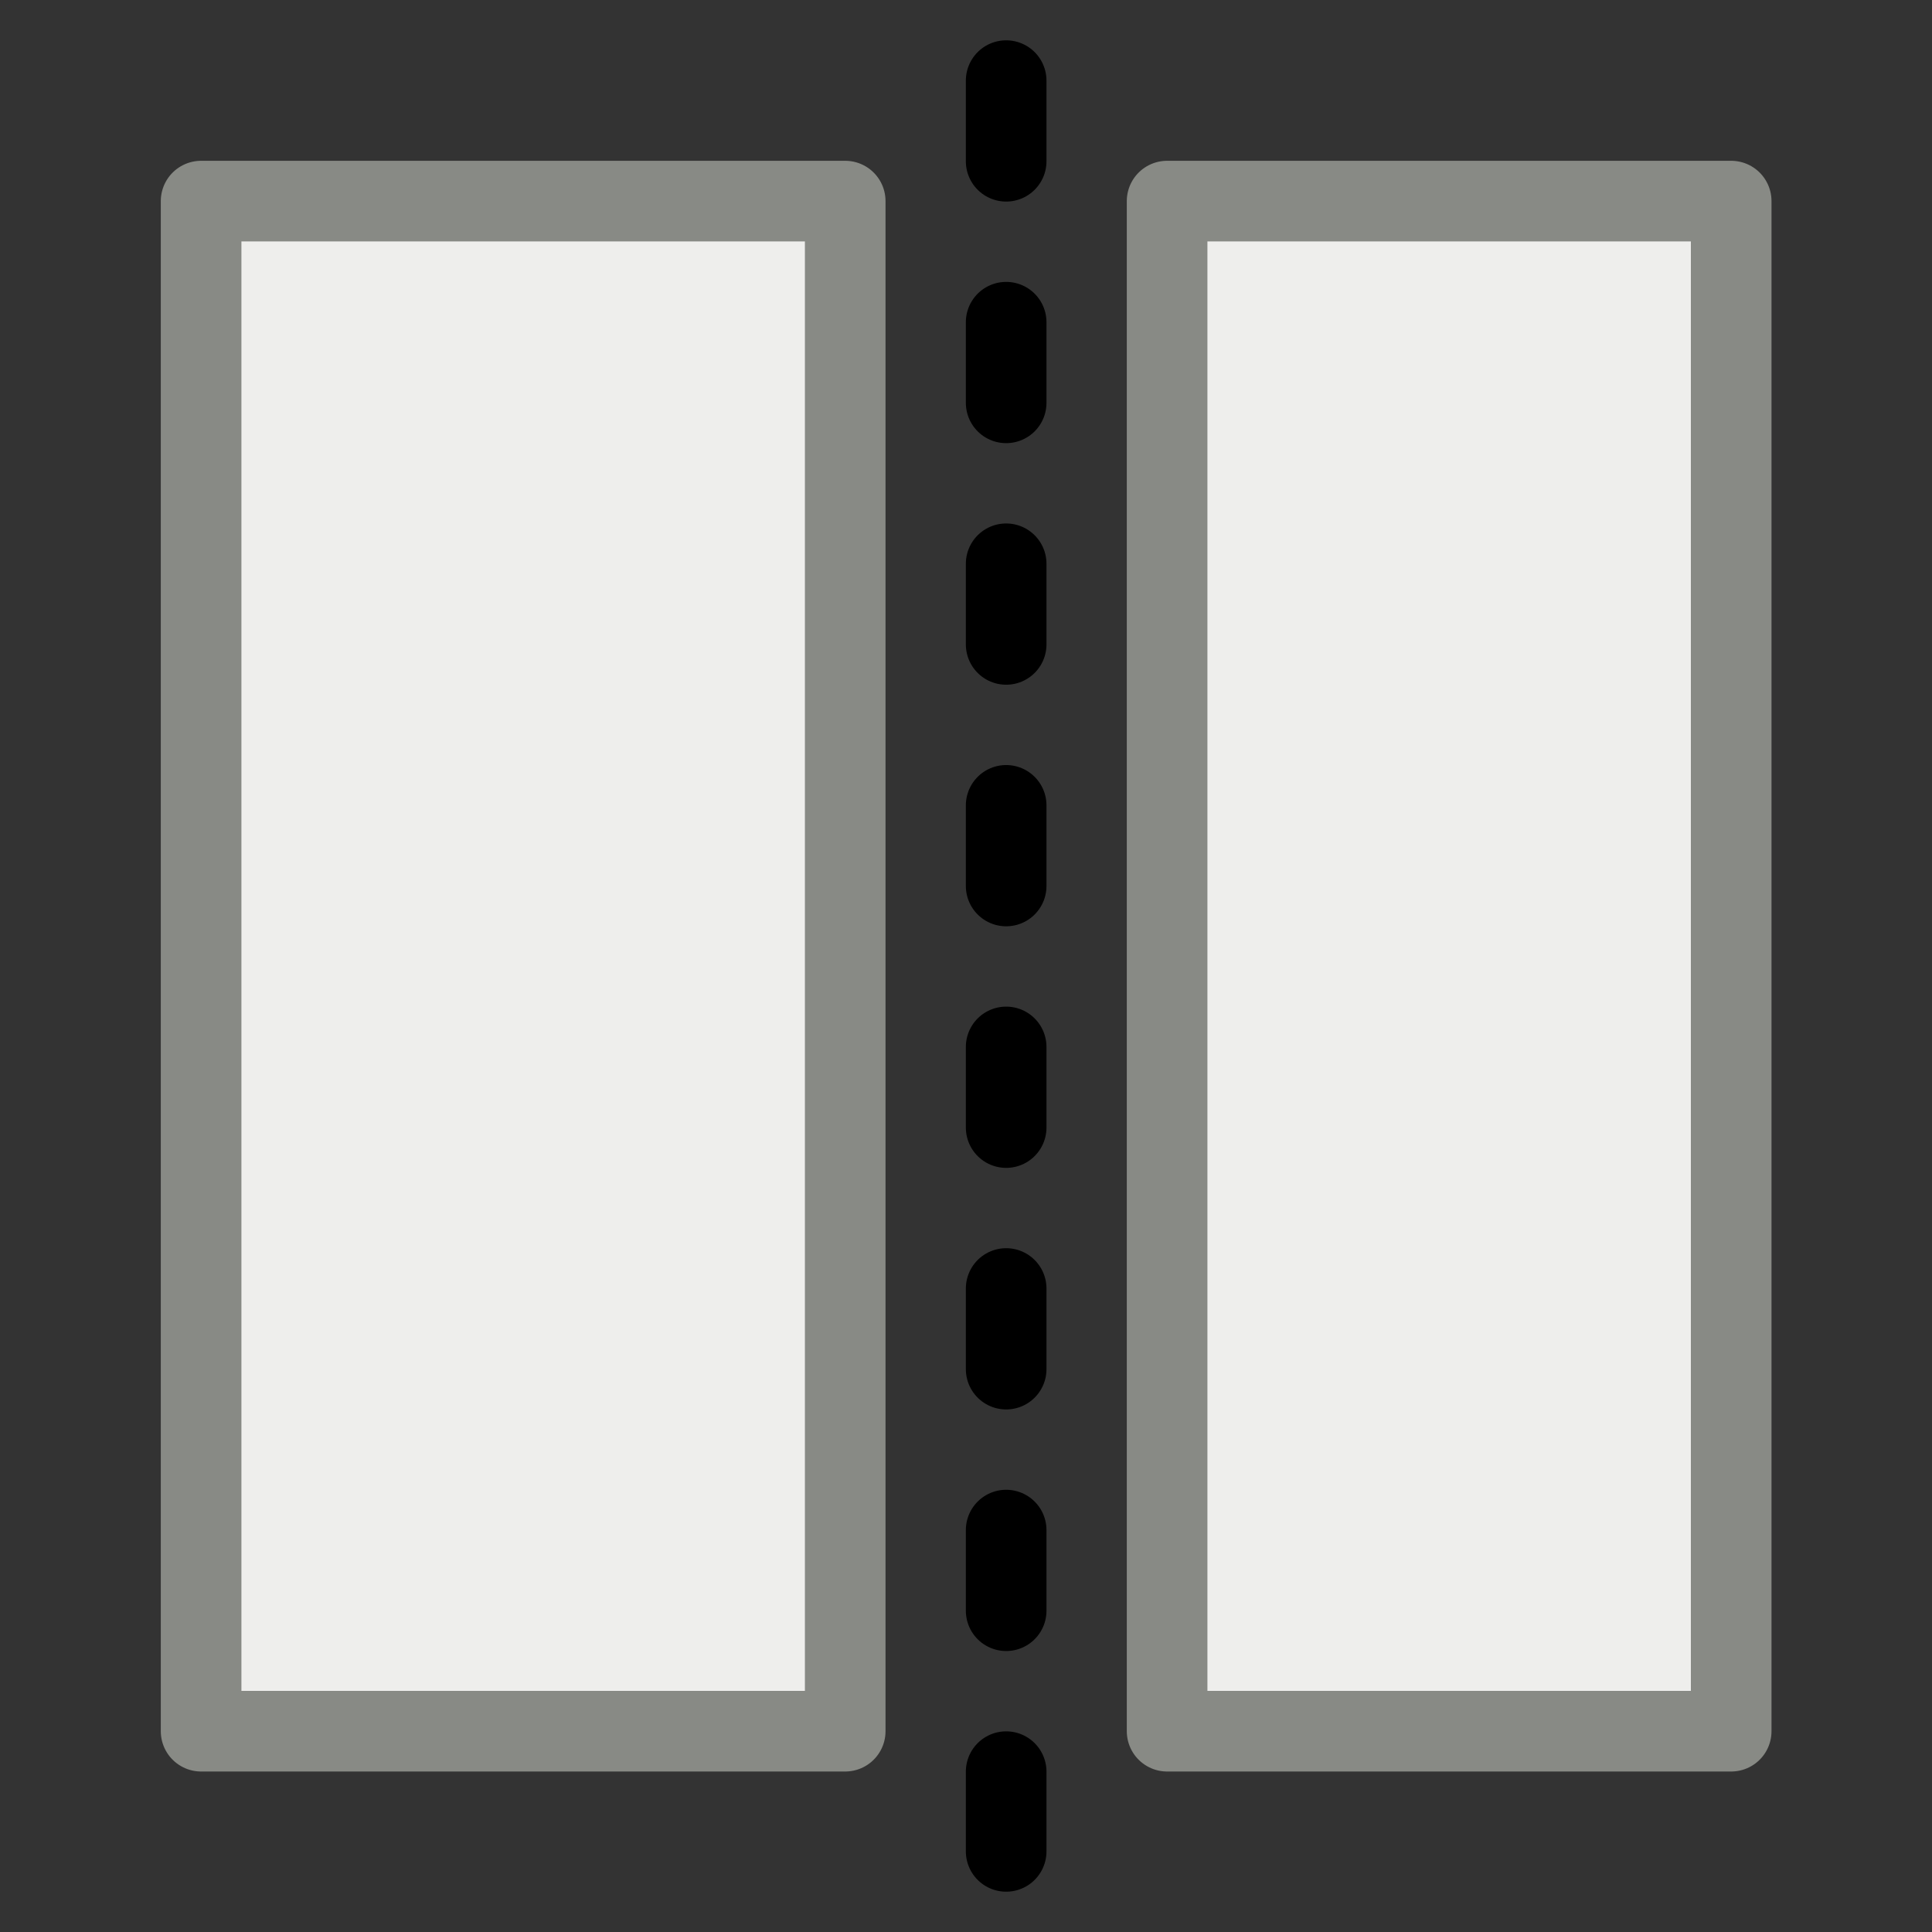 <svg xmlns="http://www.w3.org/2000/svg" width="24" height="24" viewBox="0 0 6.35 6.35"><rect x="0" y="0" width="6.35" height="6.35" fill="#333333" stroke="none"/><g stroke-linecap="round" stroke-width=".265"><path fill="#eeeeec" stroke="#888a85" stroke-linejoin="round" d="m.661.661h2.117v5.029h-2.117zm3.175 0h1.854v5.029h-1.854z"/><path fill="none" stroke="#000" stroke-dasharray=".265 .529" d="m3.307.265v5.82"/></g></svg>